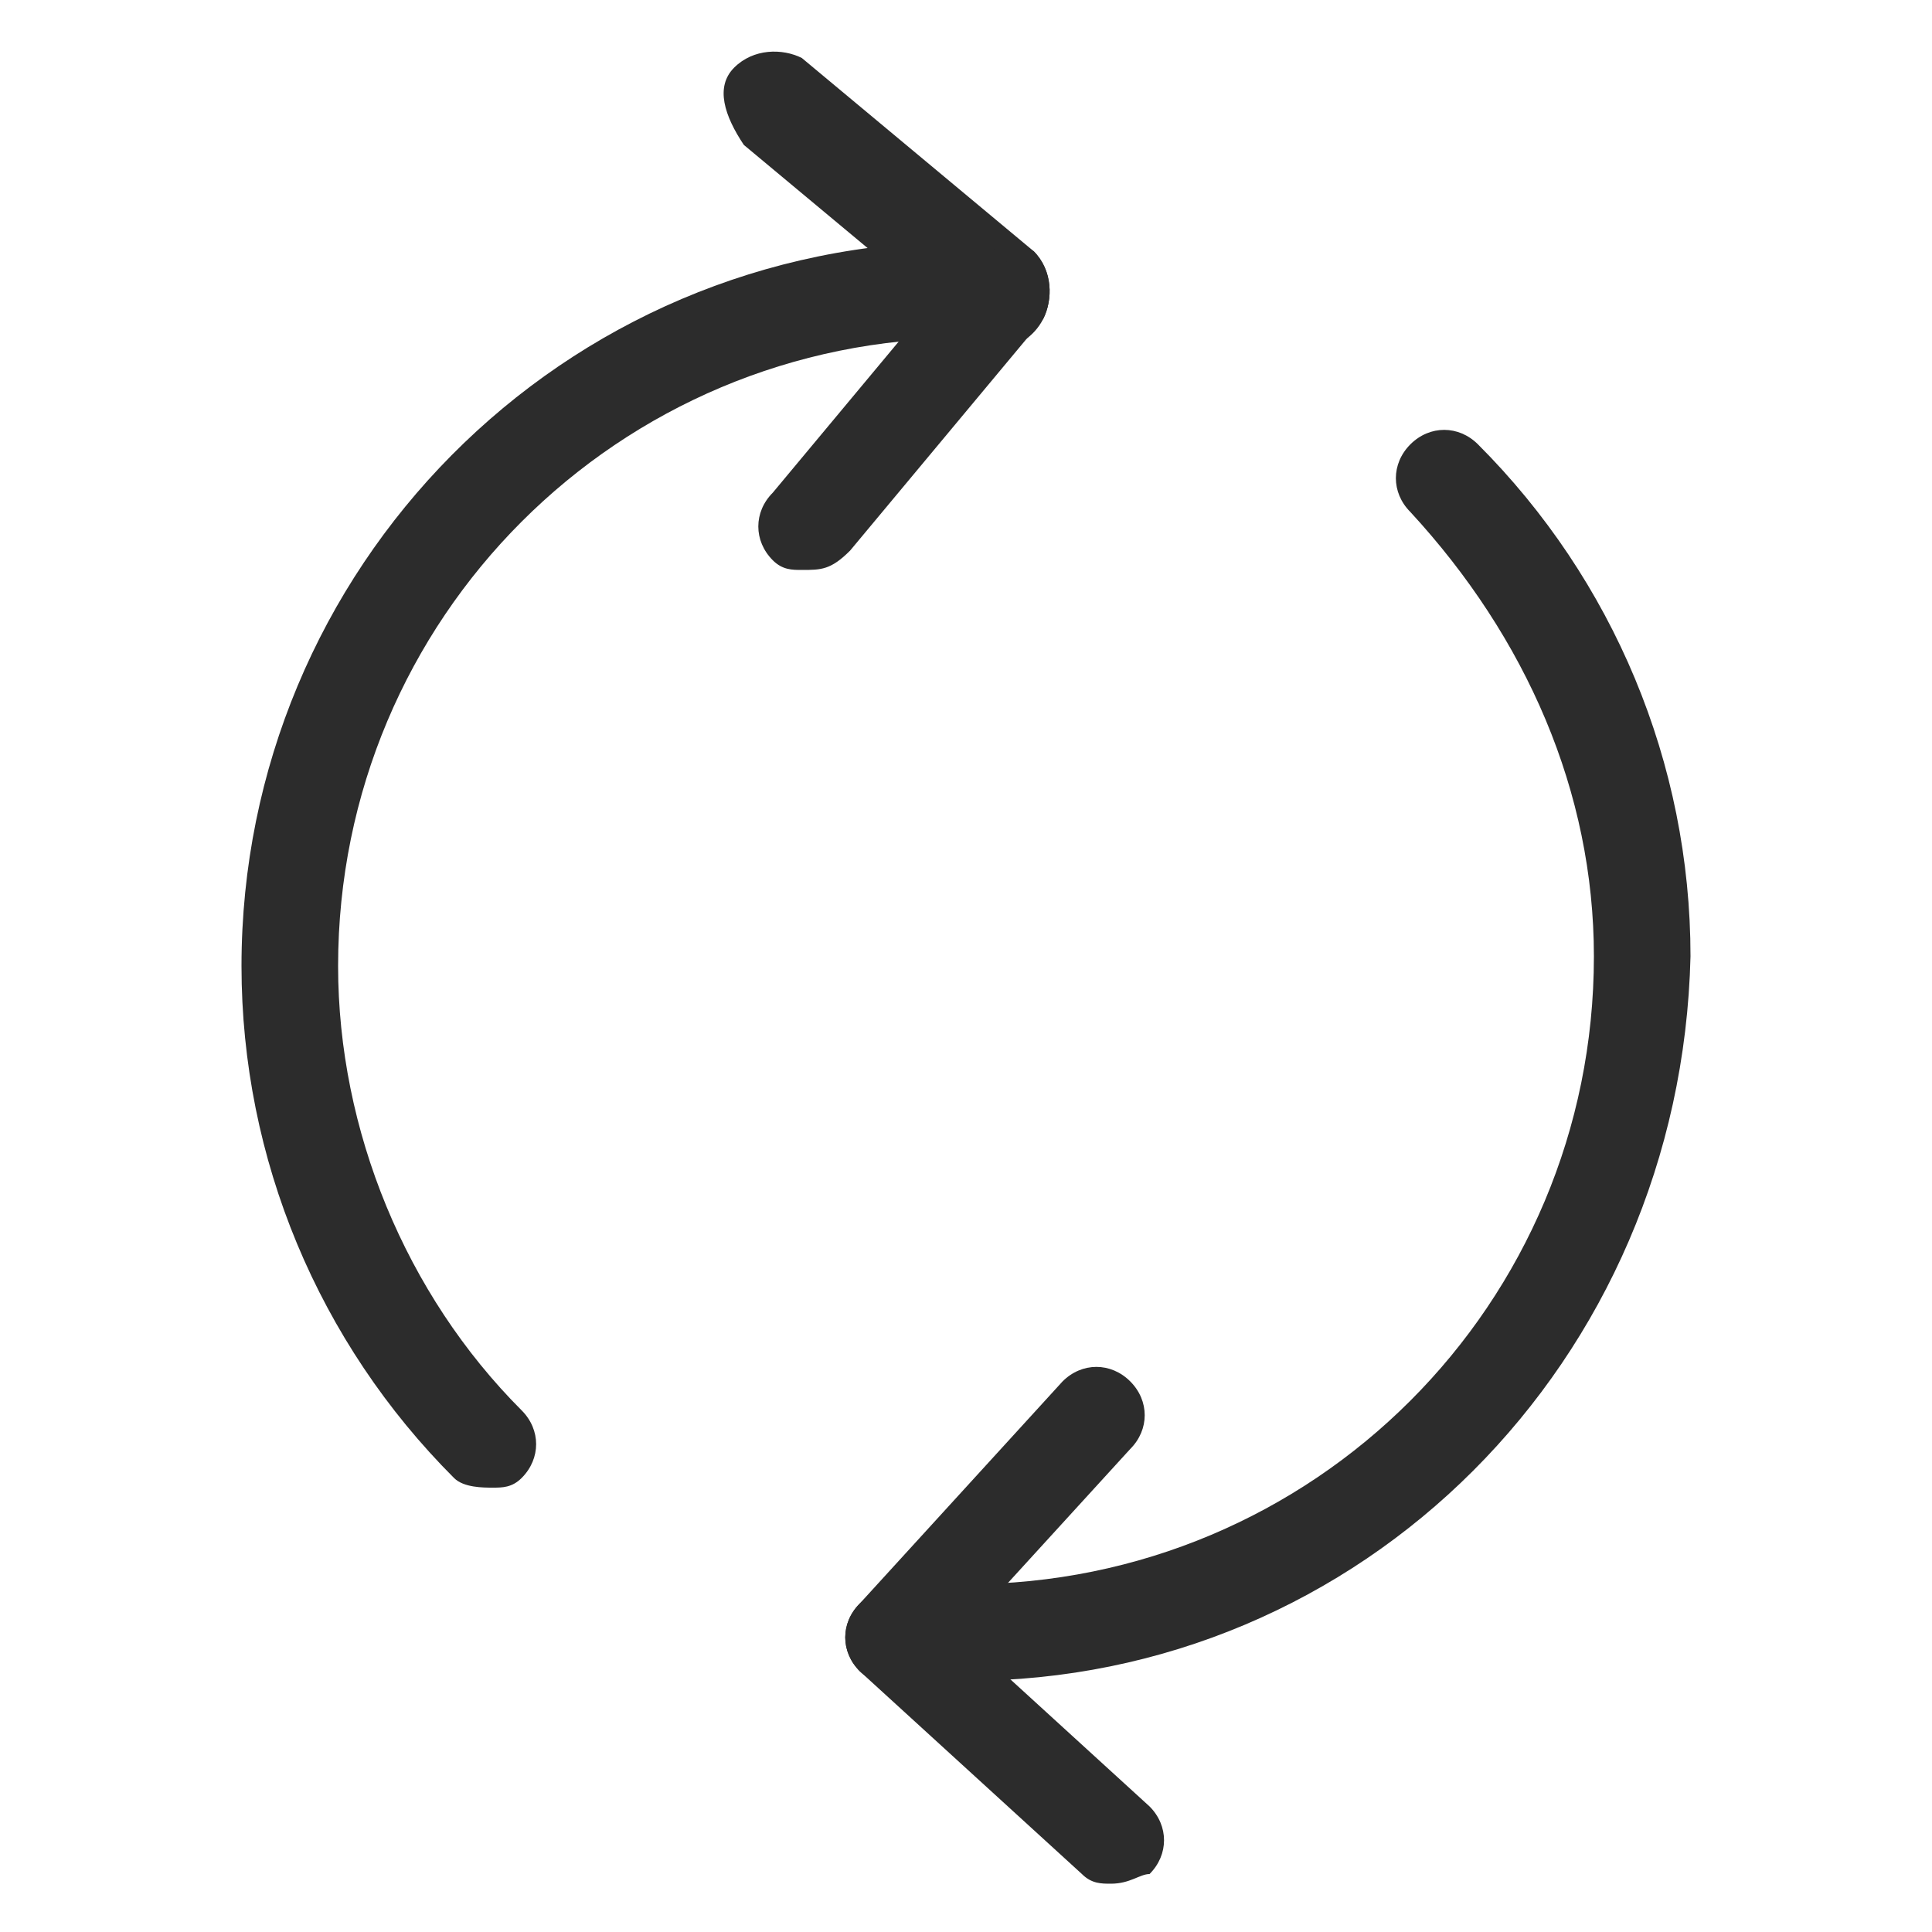<?xml version="1.0" standalone="no"?><!DOCTYPE svg PUBLIC "-//W3C//DTD SVG 1.1//EN" "http://www.w3.org/Graphics/SVG/1.1/DTD/svg11.dtd"><svg class="icon" width="200px" height="200.00px" viewBox="0 0 1024 1024" version="1.1" xmlns="http://www.w3.org/2000/svg"><path fill="#2c2c2c" d="M424.96 302.08c-5.12 0-10.24 0-15.36-5.12-10.24-10.24-10.24-25.6 0-35.84l102.4-122.88c10.24-10.24 25.6-10.24 35.84-5.12 10.24 10.24 10.24 25.6 5.12 35.84l-102.4 122.88c-10.24 10.24-15.36 10.24-25.6 10.24z"  /><path fill="#2c2c2c" d="M532.48 184.32c-5.12 0-10.24 0-15.36-5.12l-122.88-102.4c-10.24-15.36-15.36-30.72-5.12-40.96 10.24-10.24 25.6-10.24 35.84-5.12l122.88 102.4c10.24 10.24 10.24 25.6 5.12 35.84-5.12 10.24-15.36 15.36-20.48 15.36zM471.04 890.88c-5.12 0-10.24 0-15.36-5.12-10.24-10.24-10.24-25.6 0-35.84l107.52-117.76c10.24-10.24 25.6-10.24 35.84 0 10.24 10.24 10.24 25.6 0 35.84l-107.52 117.76c-5.12 5.12-15.36 5.12-20.48 5.12z"  /><path fill="#2c2c2c" d="M588.8 998.4c-5.12 0-10.24 0-15.36-5.12l-117.76-107.52c-10.24-10.24-10.24-25.6 0-35.84 10.24-10.24 25.6-10.24 35.84 0l117.76 107.52c10.24 10.24 10.24 25.6 0 35.84-5.12 0-10.24 5.12-20.48 5.12zM261.12 788.48c-5.12 0-15.36 0-20.48-5.12C168.96 711.68 128 614.4 128 512c0-209.92 168.96-384 384-384 15.36 0 25.6 10.24 25.6 25.6s-15.36 25.6-25.6 25.6c-184.32 0-332.8 148.48-332.8 332.8 0 87.04 35.84 174.08 97.28 235.52 10.24 10.24 10.24 25.6 0 35.84-5.12 5.12-10.24 5.12-15.36 5.12z"  /><path fill="#2c2c2c" d="M512 890.88c-15.36 0-25.6-10.24-25.6-25.6s10.24-25.6 25.6-25.6c184.32 0 332.8-148.48 332.8-332.8 0-87.04-35.84-168.96-97.28-235.52-10.24-10.24-10.24-25.6 0-35.84s25.6-10.24 35.84 0c71.68 71.68 112.64 168.96 112.64 271.36-5.12 215.04-174.08 384-384 384z"  /></svg>